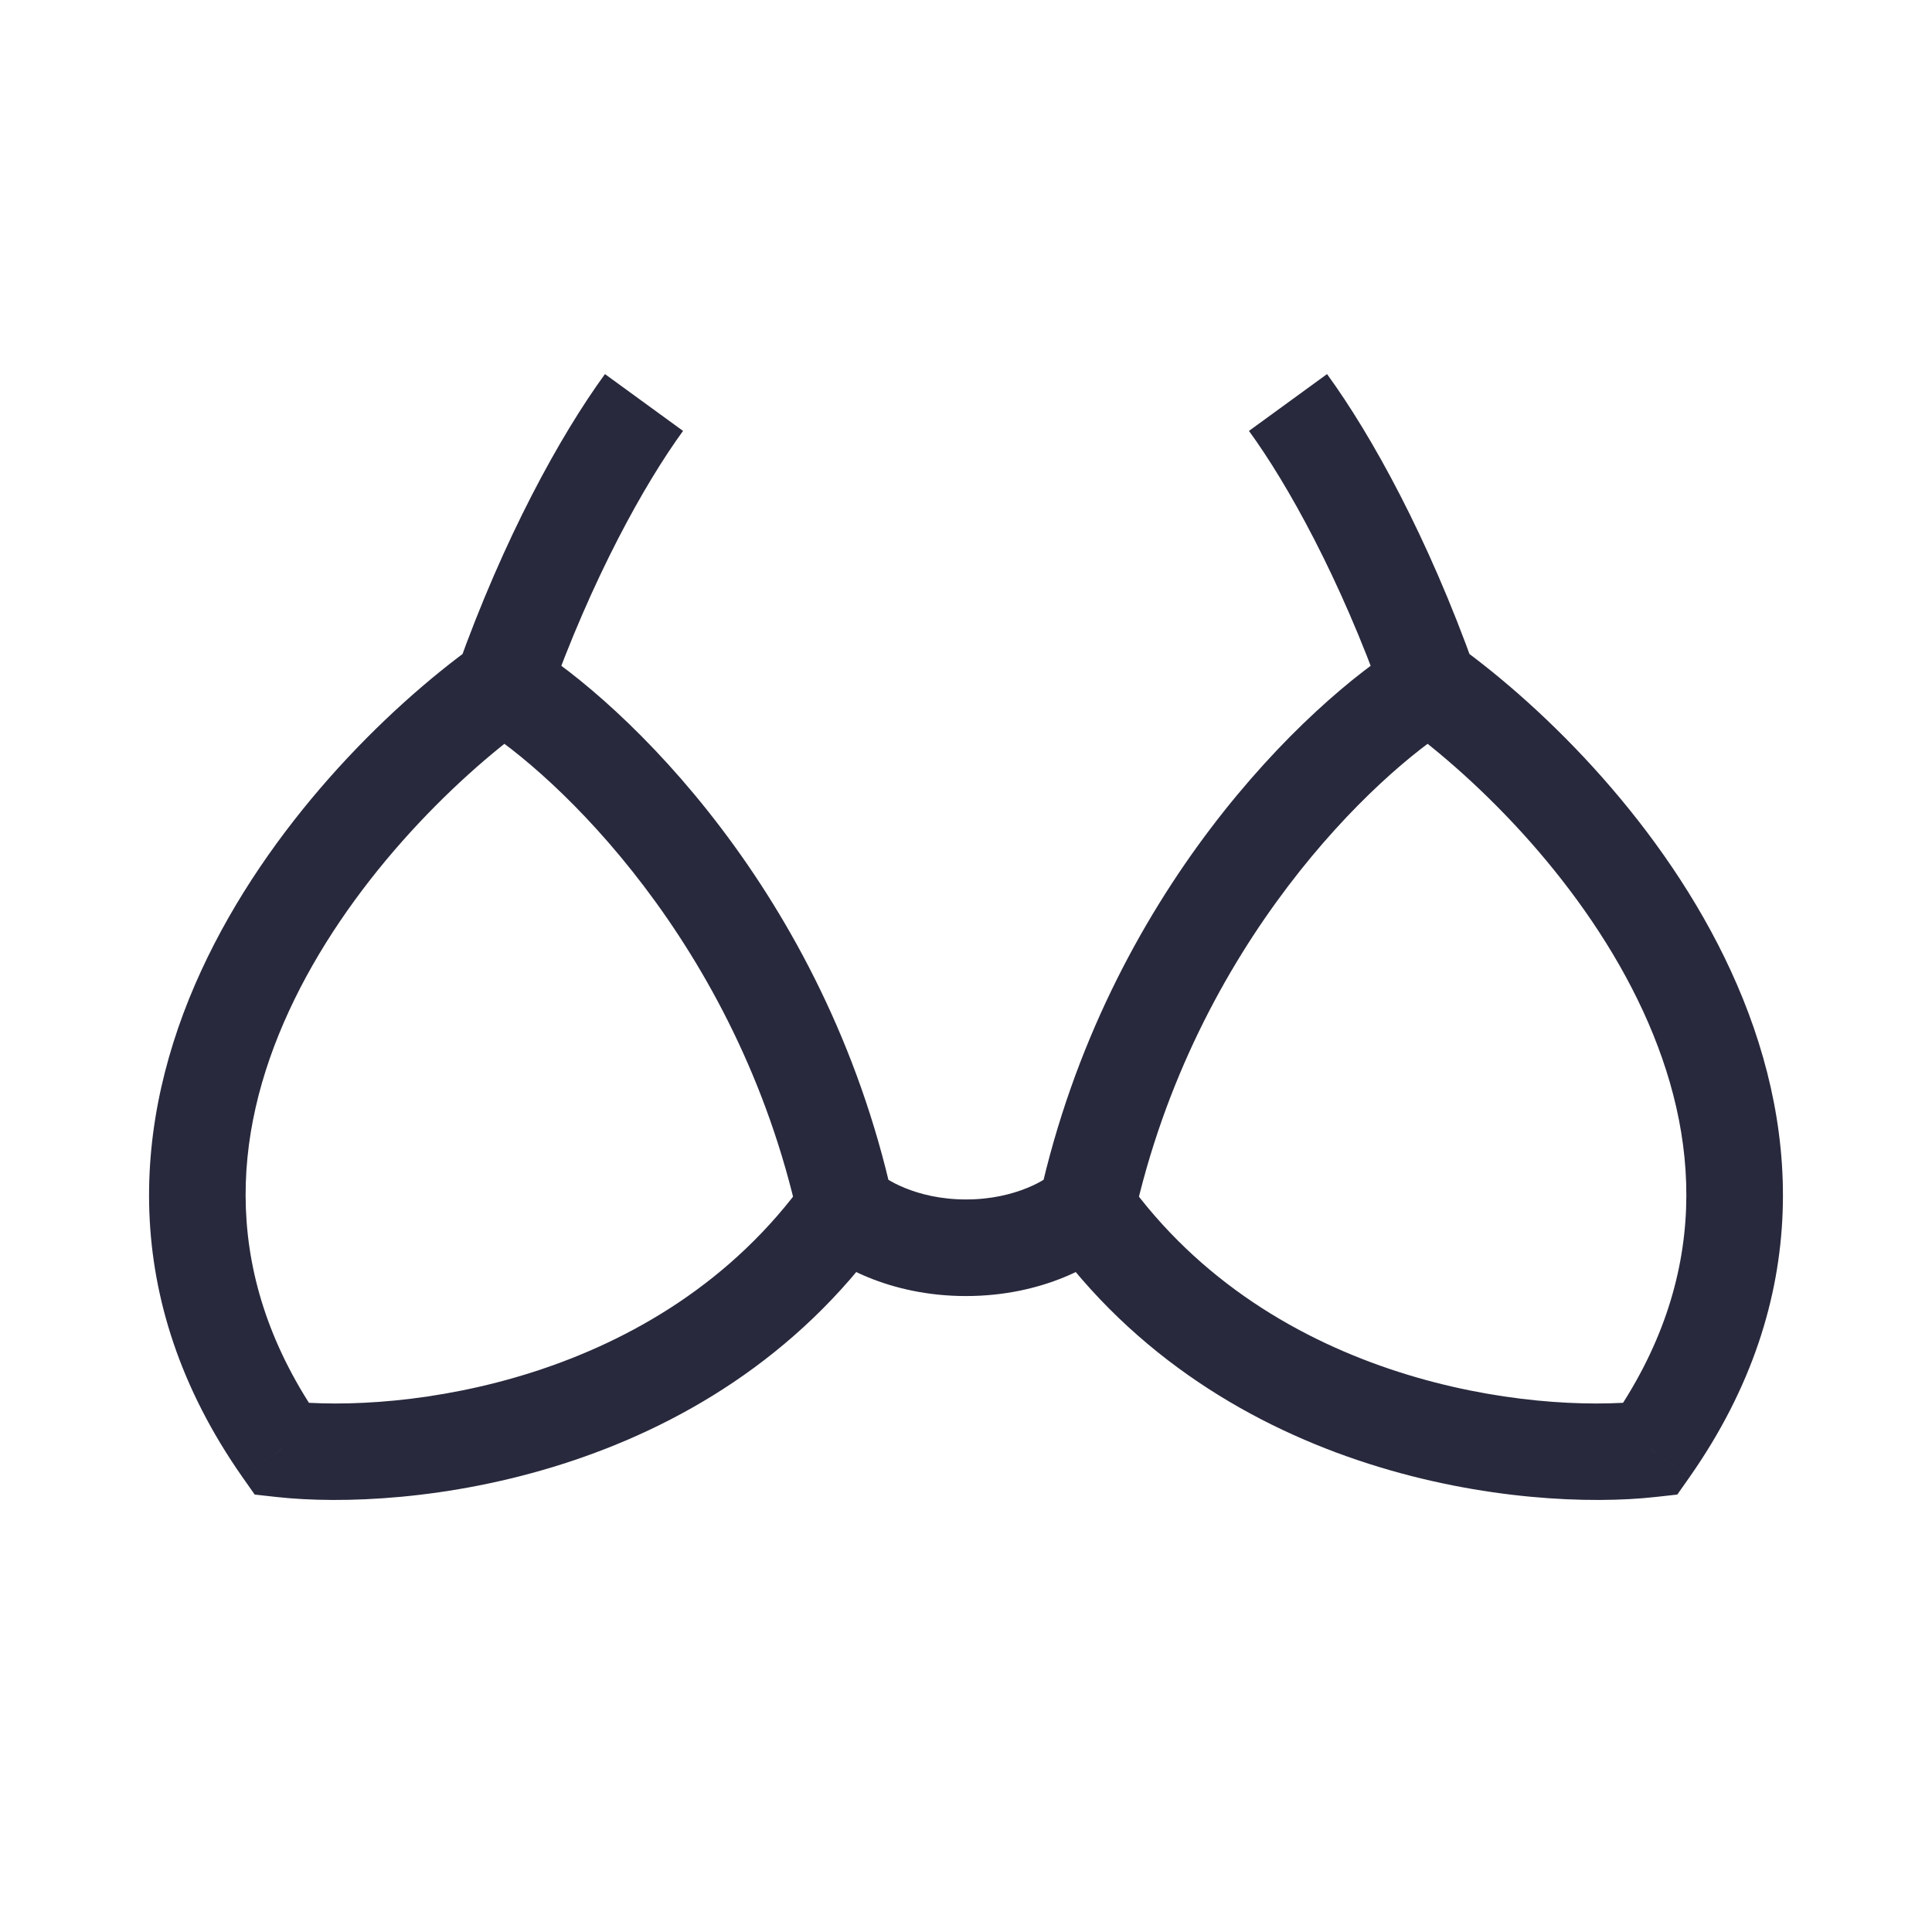 <svg width="24" height="24" viewBox="0 0 24 24" fill="none" xmlns="http://www.w3.org/2000/svg">
<path d="M3.5 18L3.008 18.344L3.164 18.566L3.434 18.596L3.5 18ZM20.5 18L20.566 18.596L20.836 18.566L20.992 18.344L20.5 18ZM7.515 4.647C6.958 5.412 6.259 6.681 5.682 8.299L6.813 8.701C7.357 7.175 8.006 6.012 8.485 5.353L7.515 4.647ZM5.933 9.011C6.902 9.607 9.155 11.713 9.914 15.13L11.086 14.87C10.245 11.087 7.762 8.727 6.562 7.989L5.933 9.011ZM5.897 8.013C4.797 8.805 3.329 10.255 2.498 12.062C1.653 13.898 1.46 16.132 3.008 18.344L3.991 17.656C2.74 15.868 2.879 14.102 3.588 12.563C4.31 10.995 5.615 9.695 6.598 8.987L5.897 8.013ZM3.434 18.596C5.039 18.775 8.808 18.401 10.988 15.349L10.012 14.651C8.191 17.2 4.96 17.559 3.566 17.404L3.434 18.596ZM10.076 15.424C10.357 15.706 11.044 16.1 12 16.1V14.9C11.684 14.9 11.428 14.834 11.24 14.757C11.146 14.719 11.07 14.678 11.014 14.642C10.986 14.624 10.965 14.609 10.949 14.596C10.941 14.59 10.935 14.585 10.93 14.581C10.926 14.578 10.924 14.576 10.924 14.576L10.076 15.424ZM15.515 5.353C15.995 6.012 16.643 7.175 17.187 8.701L18.318 8.299C17.741 6.681 17.042 5.412 16.485 4.647L15.515 5.353ZM17.438 7.989C16.238 8.727 13.755 11.087 12.914 14.87L14.086 15.13C14.845 11.713 17.098 9.607 18.067 9.011L17.438 7.989ZM17.402 8.987C18.384 9.695 19.69 10.995 20.412 12.563C21.12 14.102 21.26 15.868 20.009 17.656L20.992 18.344C22.54 16.132 22.347 13.898 21.502 12.062C20.671 10.255 19.203 8.805 18.103 8.013L17.402 8.987ZM20.434 17.404C19.04 17.559 15.809 17.2 13.988 14.651L13.012 15.349C15.192 18.401 18.961 18.775 20.566 18.596L20.434 17.404ZM13.076 14.576C13.076 14.576 13.074 14.578 13.07 14.581C13.065 14.585 13.059 14.59 13.051 14.596C13.035 14.609 13.014 14.624 12.986 14.642C12.93 14.678 12.854 14.719 12.76 14.757C12.572 14.834 12.316 14.9 12 14.9V16.1C12.956 16.1 13.643 15.706 13.924 15.424L13.076 14.576Z" fill="#28293D"/>
</svg>
